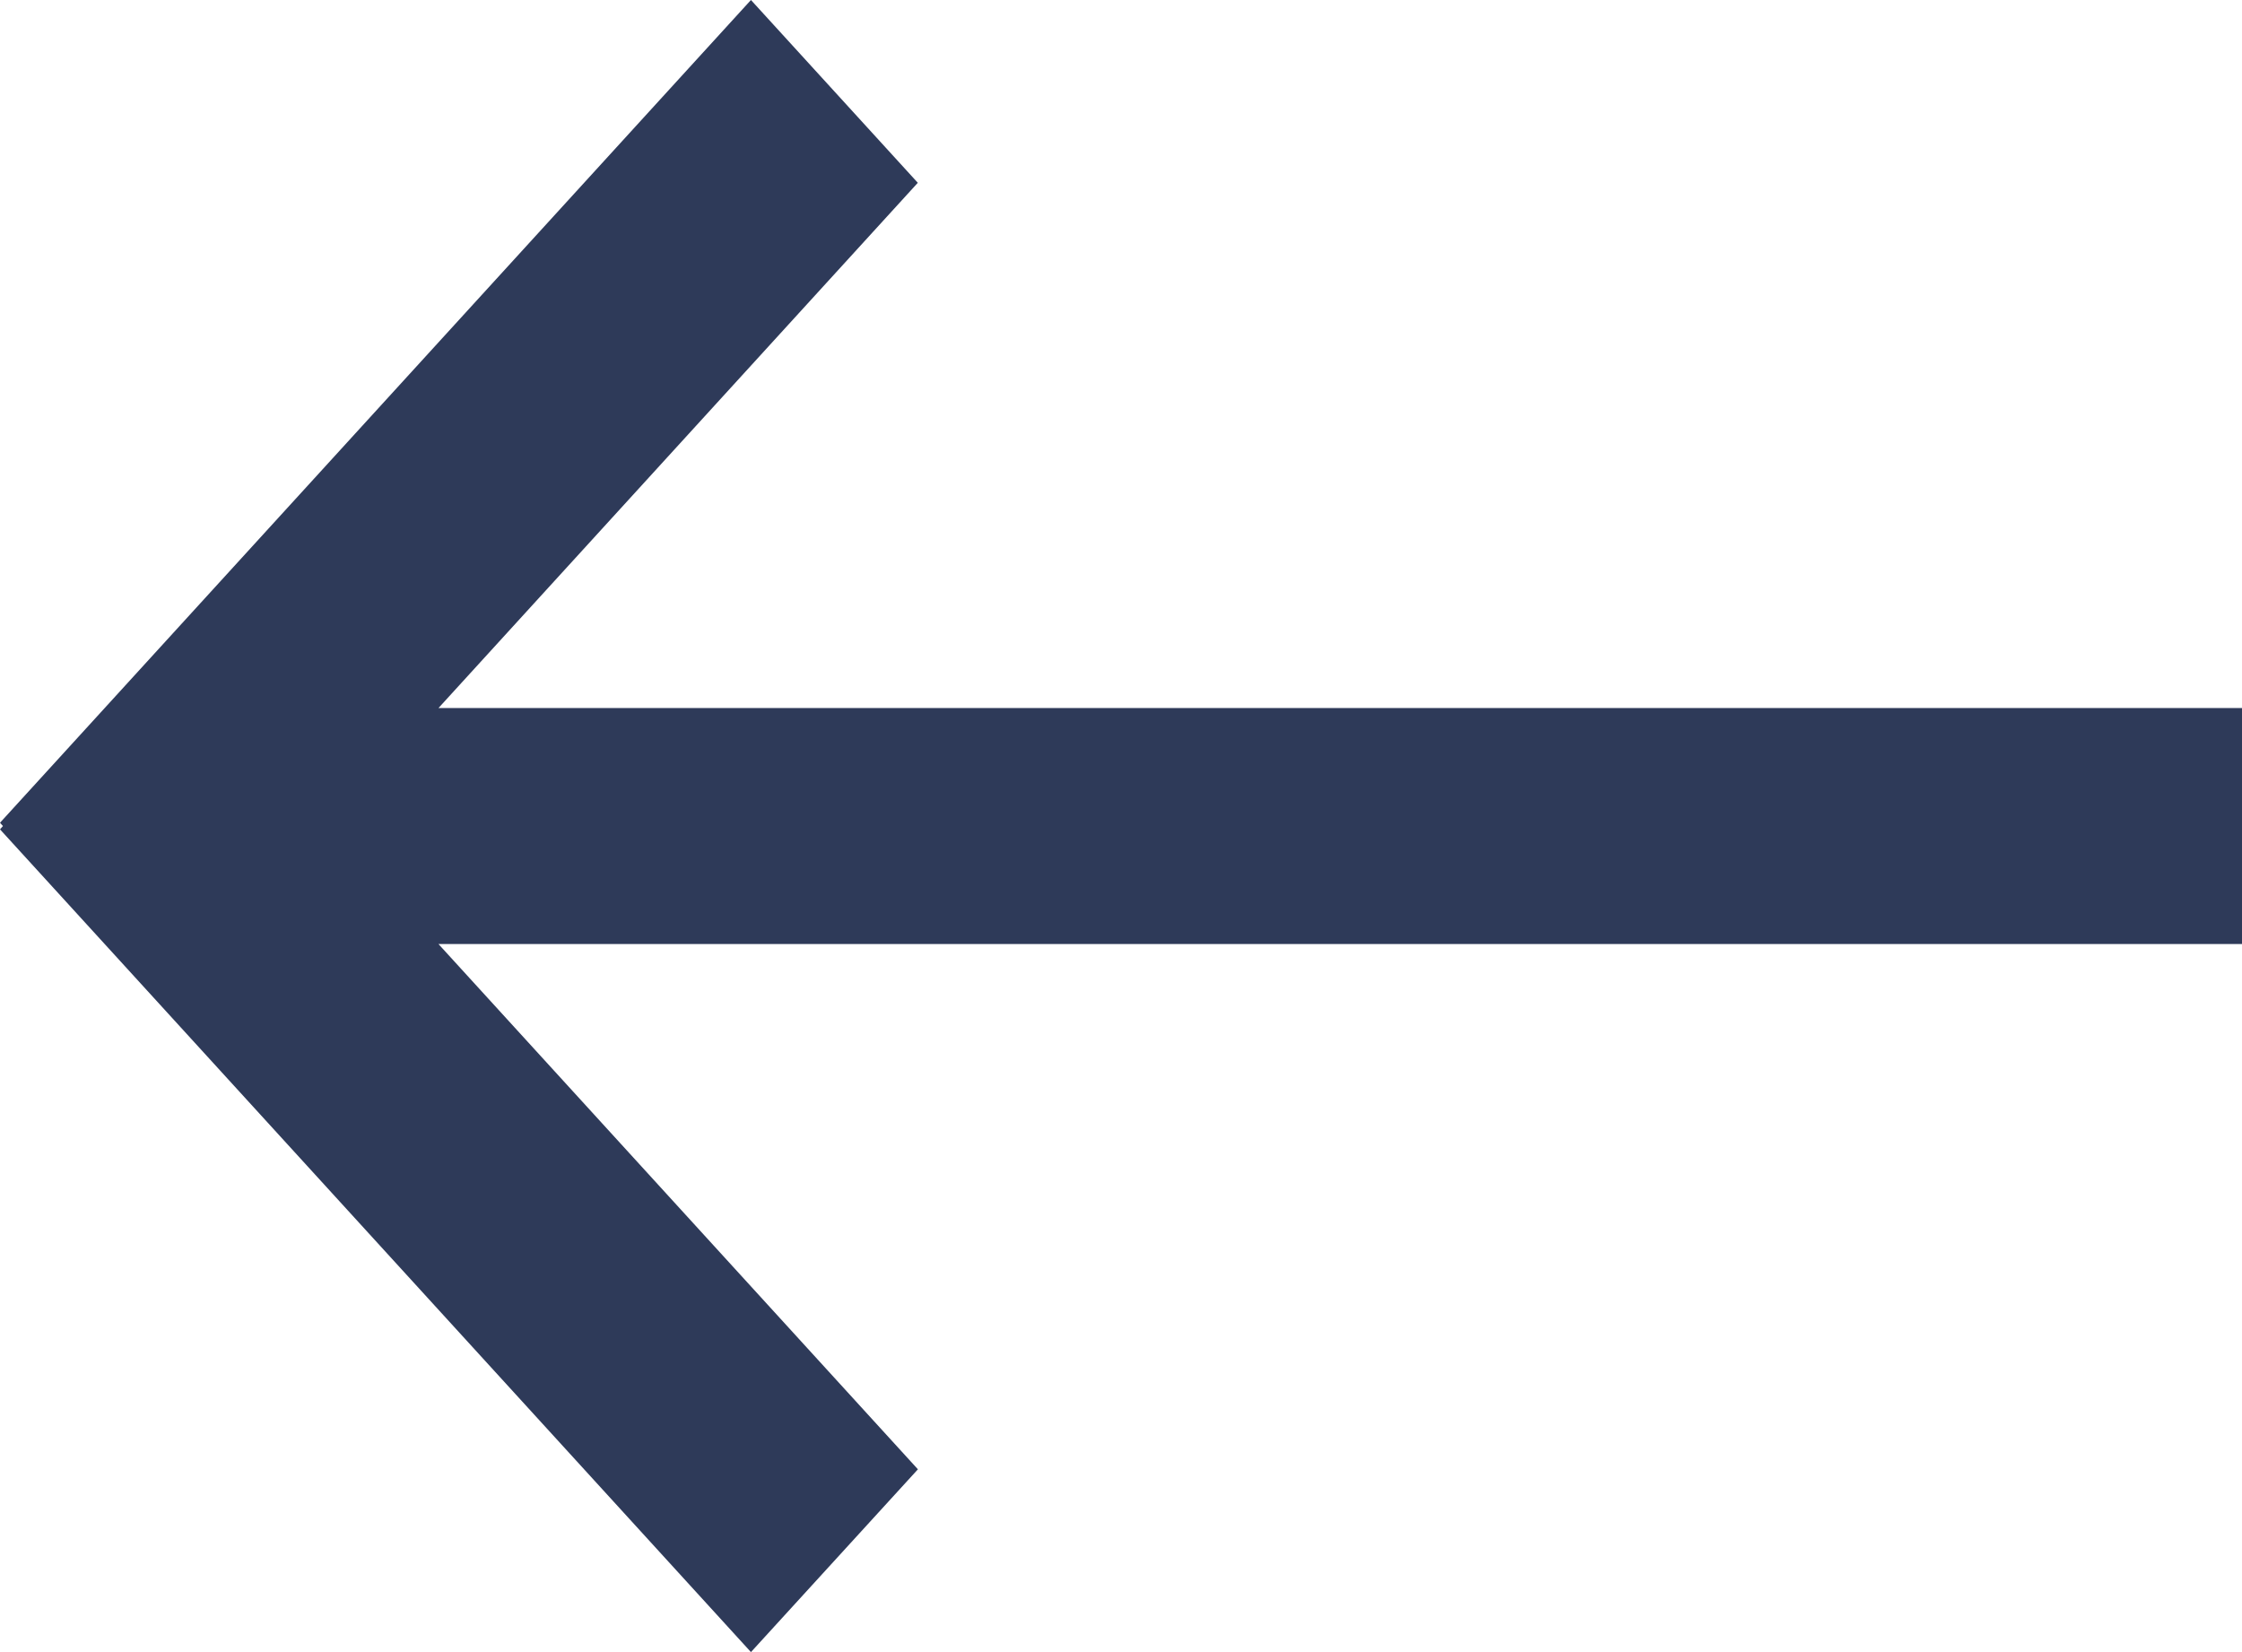 <svg width="19" height="14" viewBox="0 0 19 14" fill="none" xmlns="http://www.w3.org/2000/svg">
<path fill-rule="evenodd" clip-rule="evenodd" d="M6.364 0L7.778 1.549L3.716 6H19V8H3.716L7.779 12.451L6.364 14L0 7.028L0.025 7L0 6.972L6.364 0Z" fill="#2E3A59"/>
</svg>
